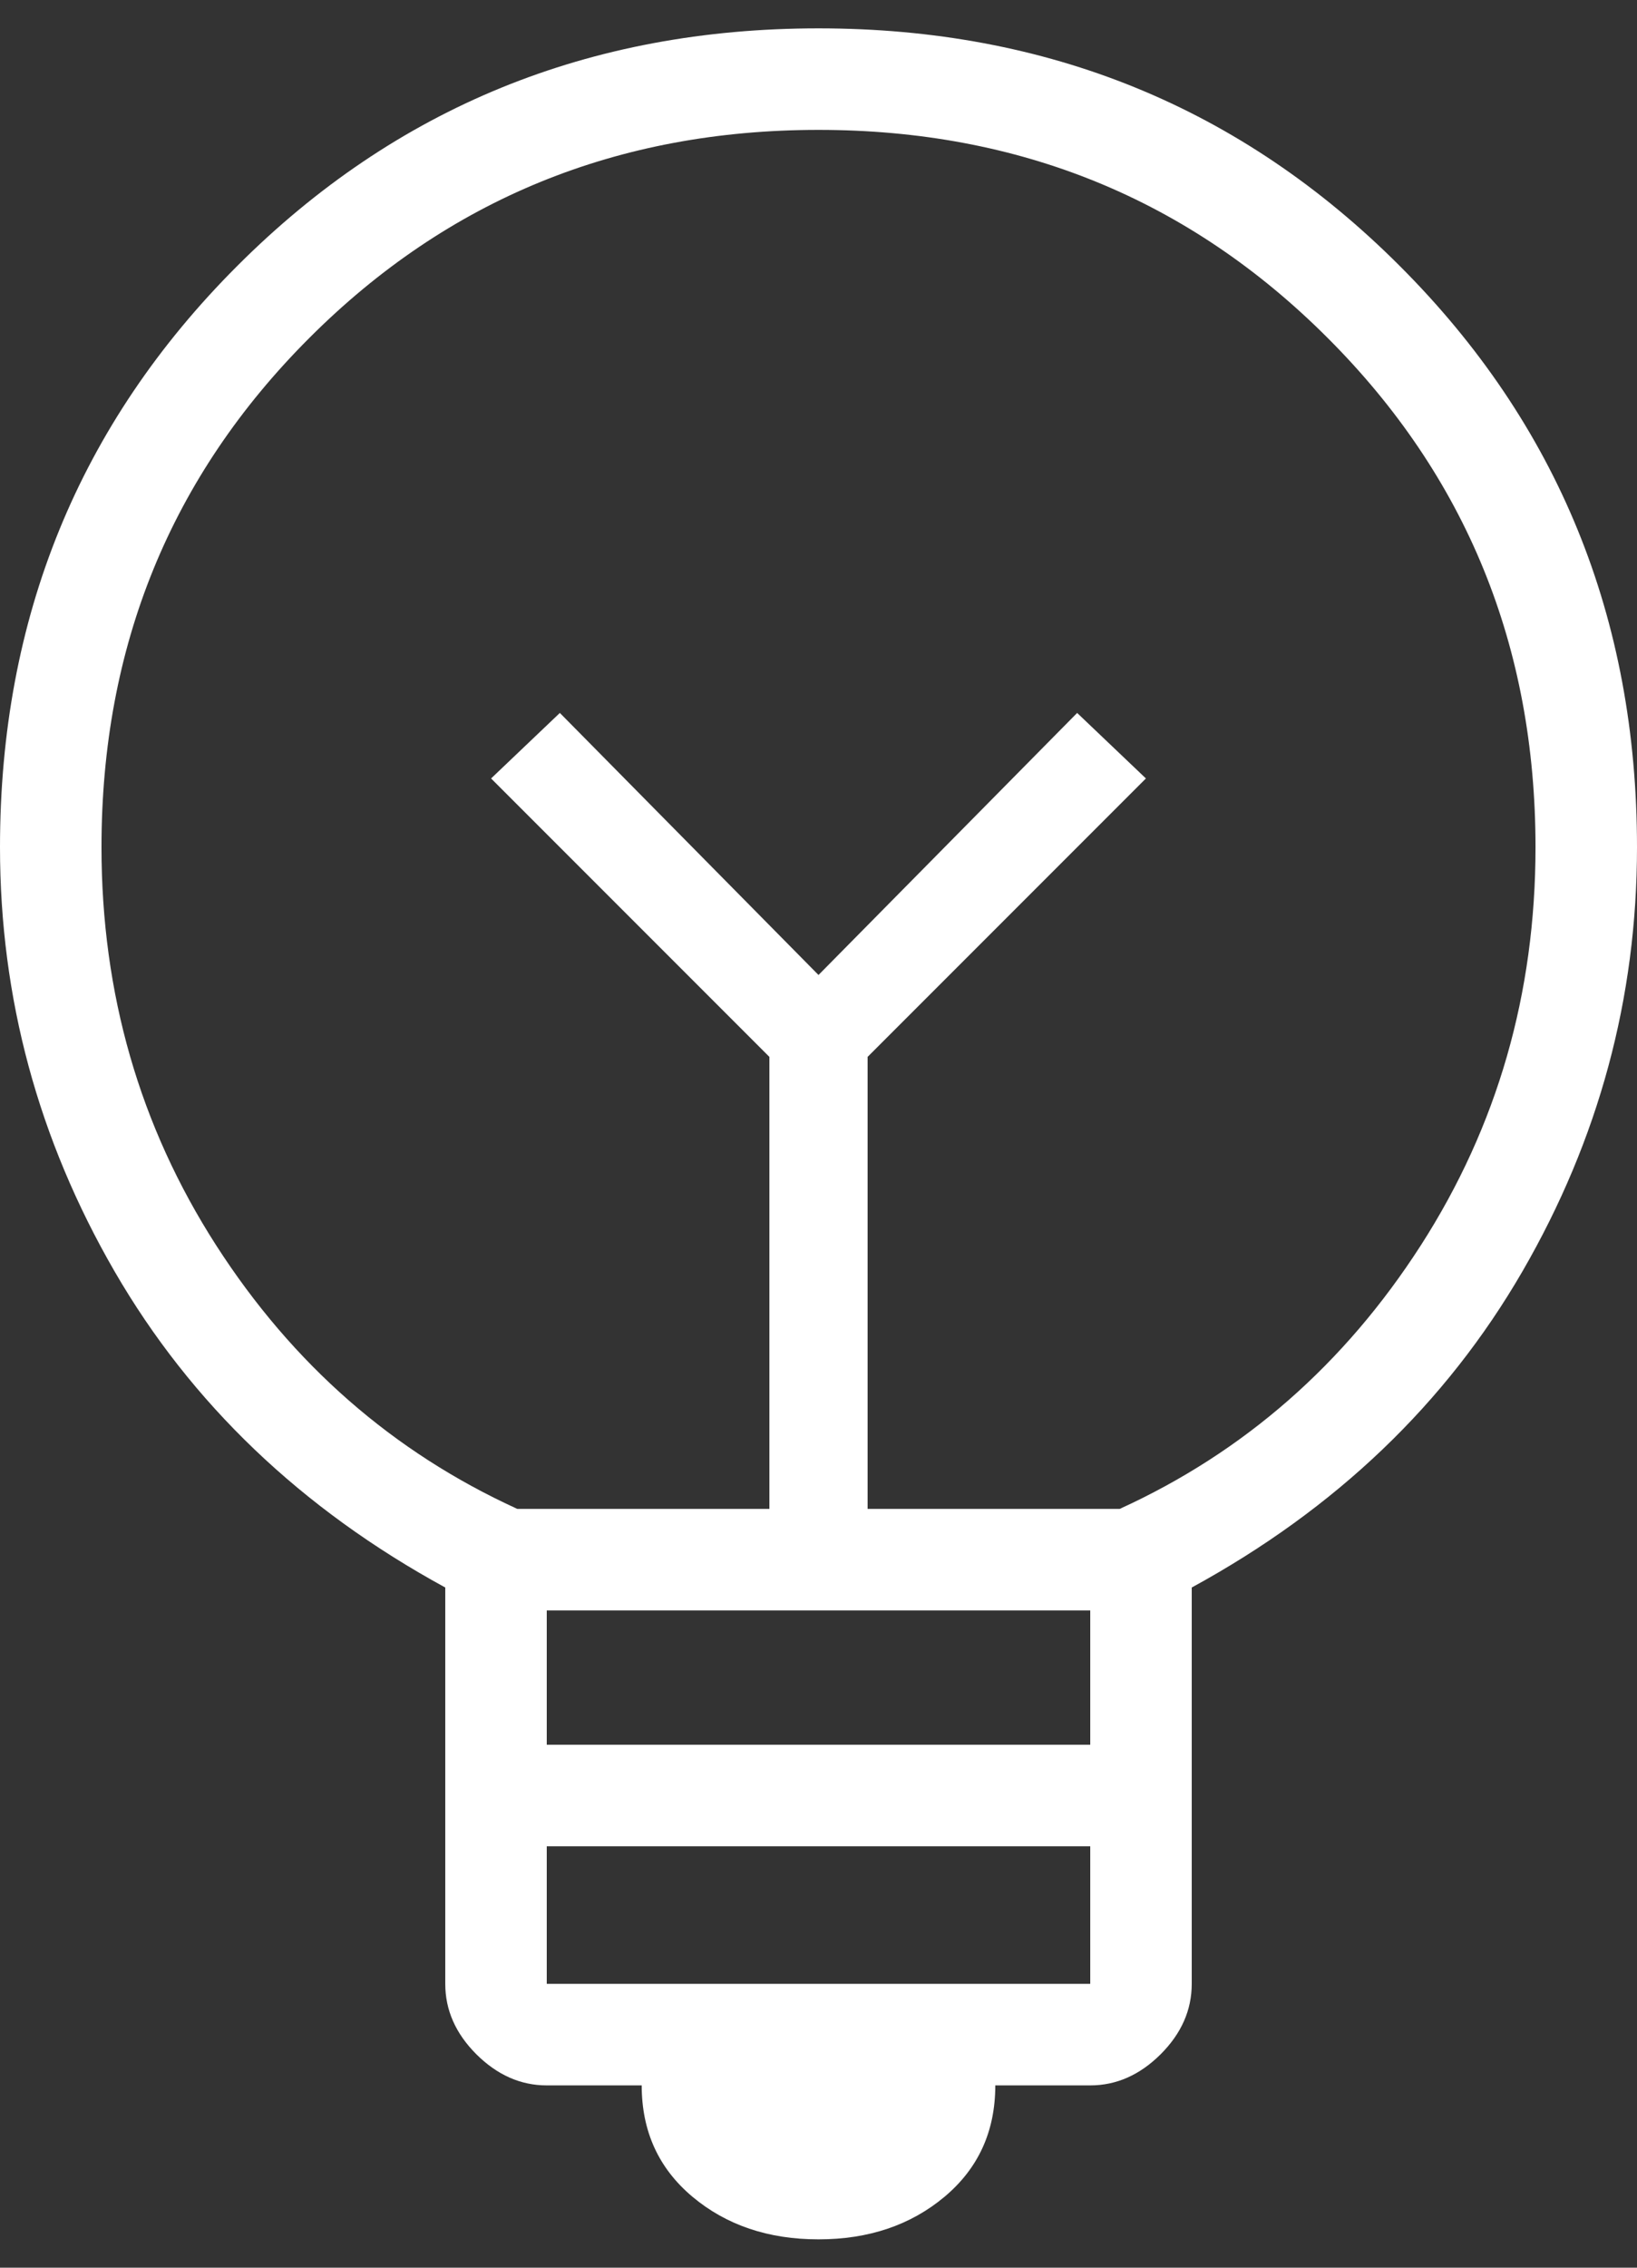 <svg width="13" height="18" viewBox="0 0 13 18" fill="none" xmlns="http://www.w3.org/2000/svg">
<rect x="0" y="0" width="13" height="18" fill="#333333" stroke="none"/>
<path d="M6.5 17.775C6.101 17.775 5.768 17.662 5.499 17.437C5.23 17.211 5.096 16.917 5.096 16.553H4.342C4.134 16.553 3.948 16.47 3.783 16.306C3.618 16.141 3.536 15.955 3.536 15.747V12.601C2.392 11.977 1.517 11.14 0.91 10.092C0.303 9.043 0 7.921 0 6.725C0 4.905 0.628 3.366 1.885 2.11C3.142 0.853 4.68 0.225 6.5 0.225C8.32 0.225 9.858 0.853 11.115 2.11C12.372 3.366 13 4.905 13 6.725C13 7.921 12.697 9.043 12.09 10.092C11.483 11.14 10.608 11.977 9.464 12.601V15.747C9.464 15.955 9.382 16.141 9.217 16.306C9.052 16.47 8.866 16.553 8.658 16.553H7.904C7.904 16.917 7.77 17.211 7.501 17.437C7.232 17.662 6.899 17.775 6.5 17.775ZM4.342 15.747H8.658V14.655H4.342V15.747ZM4.342 13.849H8.658V12.783H4.342V13.849ZM4.108 11.977H6.11V8.389L3.9 6.179L4.446 5.659L6.5 7.739L8.554 5.659L9.1 6.179L6.89 8.389V11.977H8.892C9.88 11.526 10.677 10.828 11.284 9.884C11.891 8.939 12.194 7.886 12.194 6.725C12.194 5.13 11.644 3.782 10.543 2.682C9.442 1.581 8.095 1.031 6.5 1.031C4.905 1.031 3.558 1.581 2.457 2.682C1.356 3.782 0.806 5.13 0.806 6.725C0.806 7.886 1.109 8.939 1.716 9.884C2.323 10.828 3.12 11.526 4.108 11.977Z" fill="white"/>
</svg>
